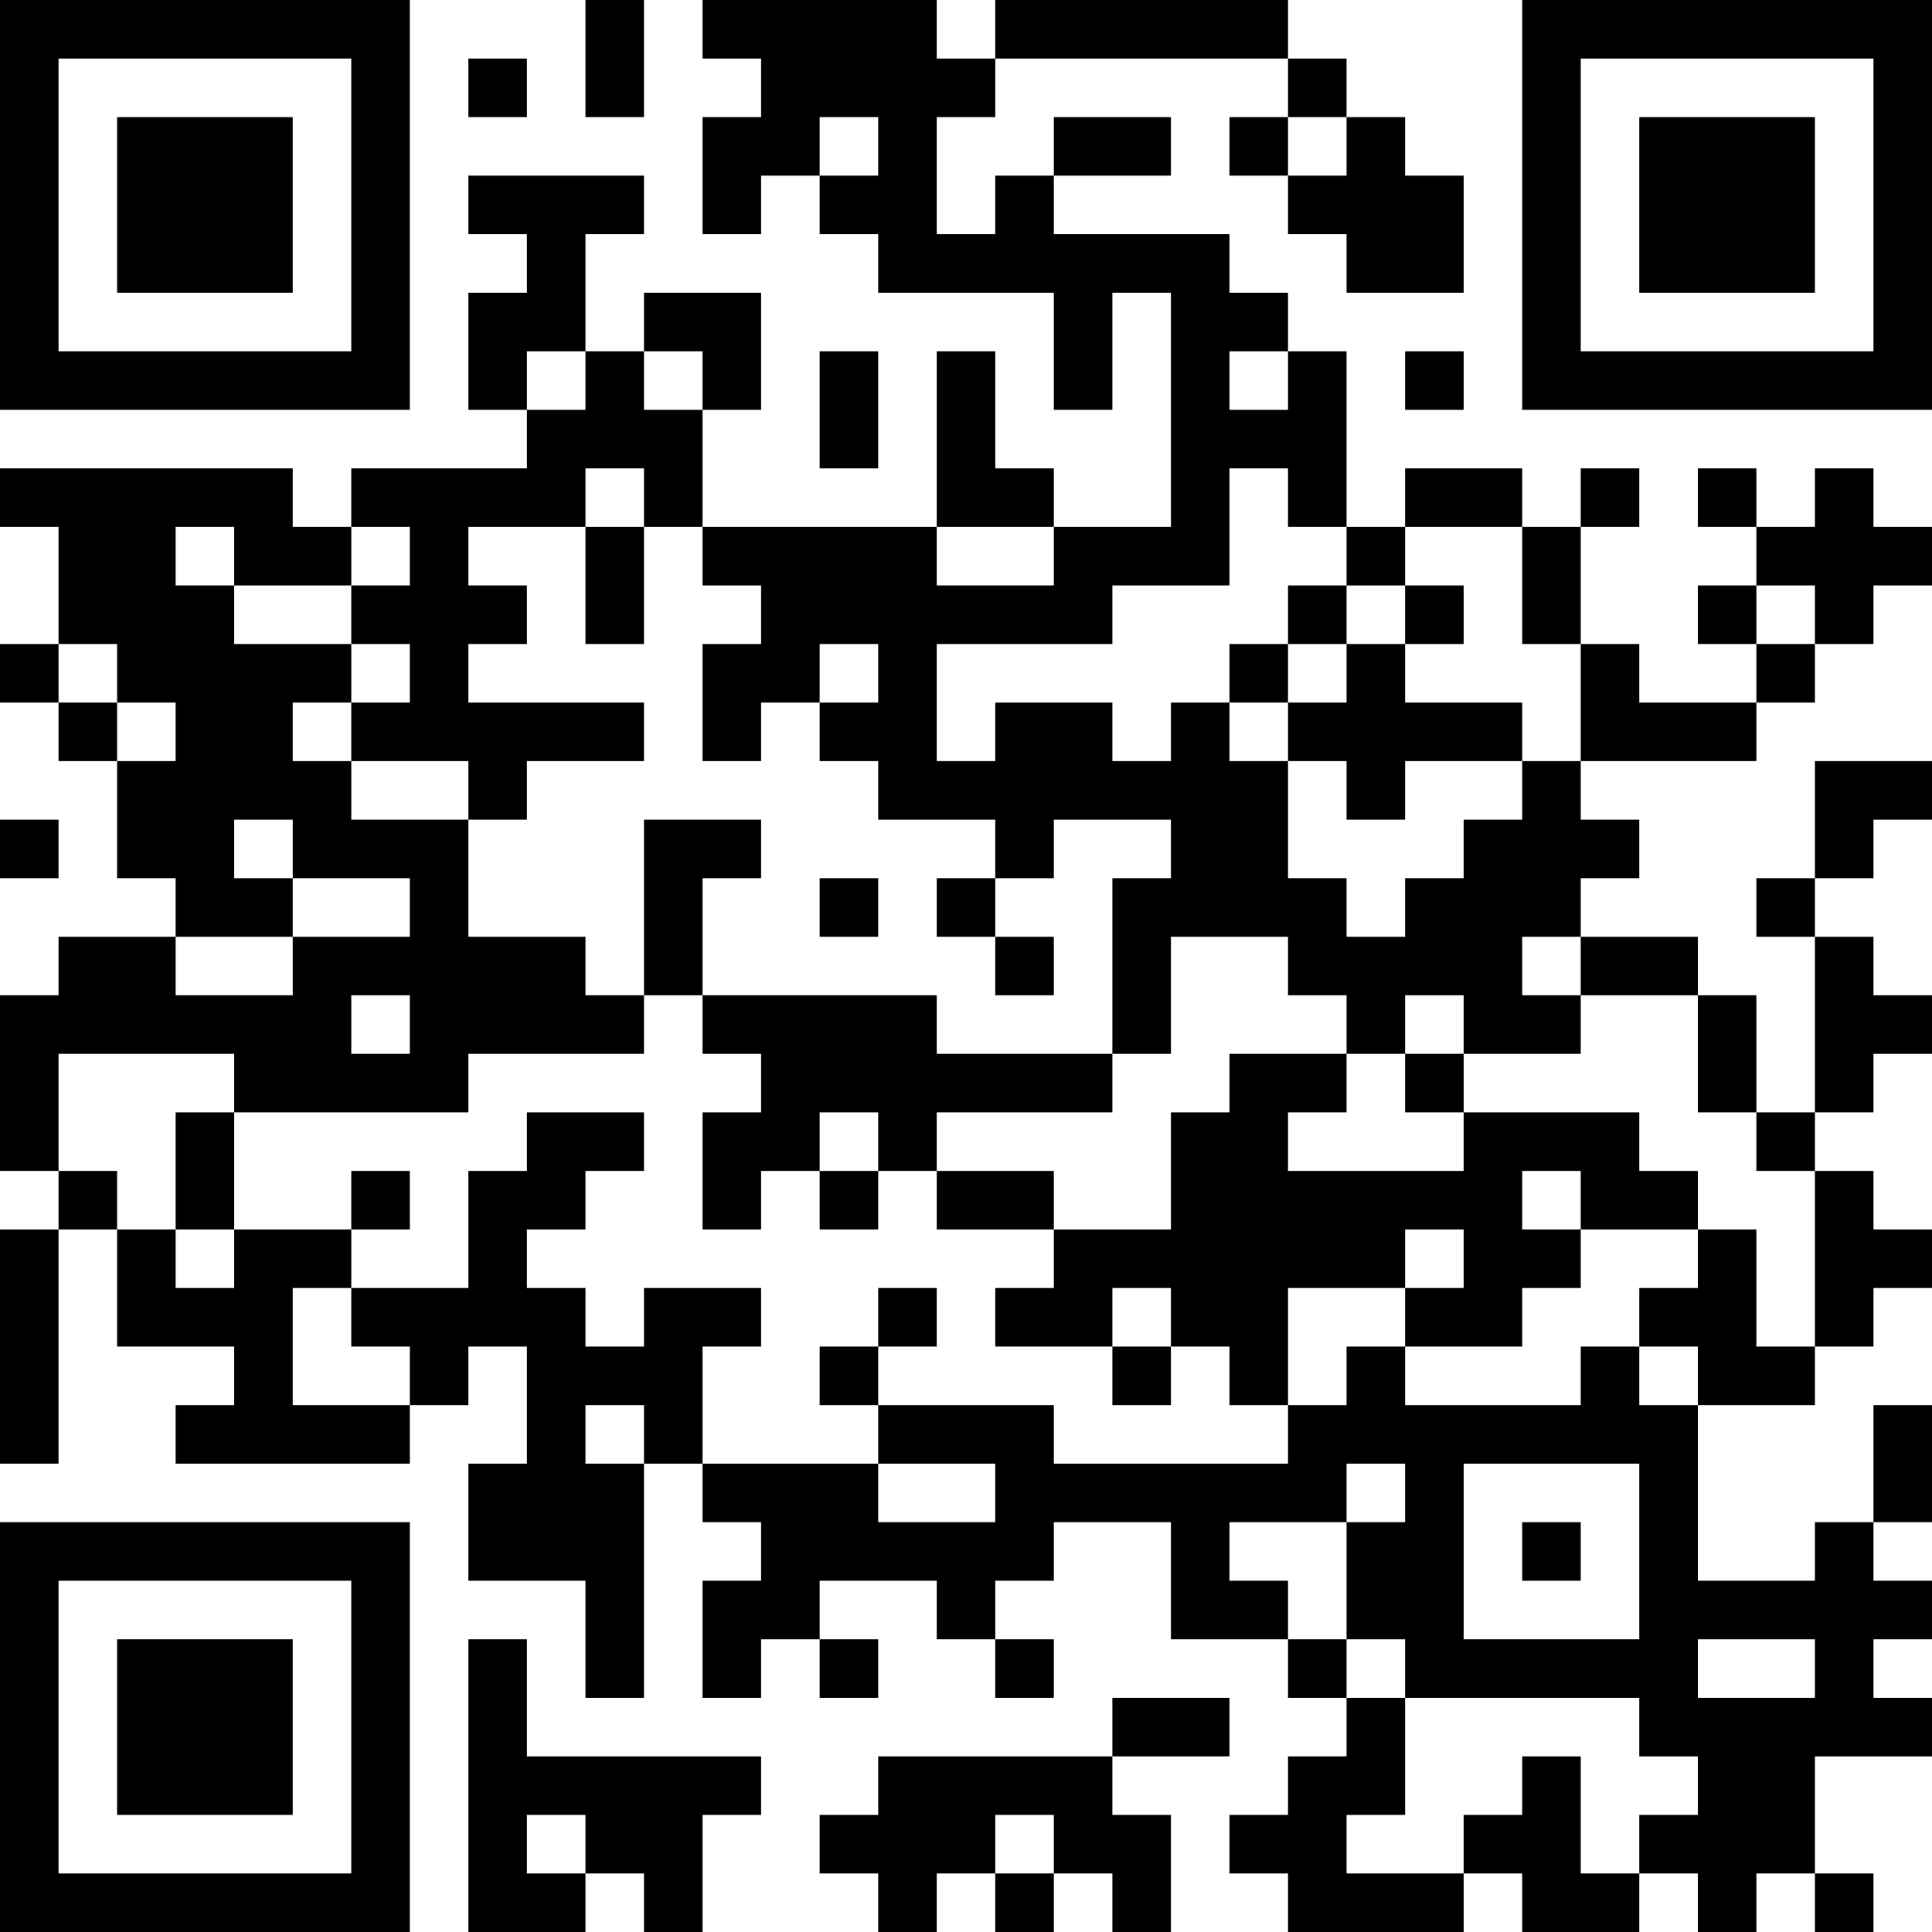 <?xml version="1.0" encoding="UTF-8"?>
<svg xmlns="http://www.w3.org/2000/svg" version="1.1" width="300" height="300" viewBox="0 0 300 300"><rect x="0" y="0" width="300" height="300" fill="#ffffff"/><g transform="scale(9.091)"><g transform="translate(0,0)"><path fill-rule="evenodd" d="M10 0L10 2L11 2L11 0ZM12 0L12 1L13 1L13 2L12 2L12 4L13 4L13 3L14 3L14 4L15 4L15 5L18 5L18 7L19 7L19 5L20 5L20 9L18 9L18 8L17 8L17 6L16 6L16 9L12 9L12 7L13 7L13 5L11 5L11 6L10 6L10 4L11 4L11 3L8 3L8 4L9 4L9 5L8 5L8 7L9 7L9 8L6 8L6 9L5 9L5 8L0 8L0 9L1 9L1 11L0 11L0 12L1 12L1 13L2 13L2 15L3 15L3 16L1 16L1 17L0 17L0 20L1 20L1 21L0 21L0 25L1 25L1 21L2 21L2 23L4 23L4 24L3 24L3 25L7 25L7 24L8 24L8 23L9 23L9 25L8 25L8 27L10 27L10 29L11 29L11 25L12 25L12 26L13 26L13 27L12 27L12 29L13 29L13 28L14 28L14 29L15 29L15 28L14 28L14 27L16 27L16 28L17 28L17 29L18 29L18 28L17 28L17 27L18 27L18 26L20 26L20 28L22 28L22 29L23 29L23 30L22 30L22 31L21 31L21 32L22 32L22 33L25 33L25 32L26 32L26 33L28 33L28 32L29 32L29 33L30 33L30 32L31 32L31 33L32 33L32 32L31 32L31 30L33 30L33 29L32 29L32 28L33 28L33 27L32 27L32 26L33 26L33 24L32 24L32 26L31 26L31 27L29 27L29 24L31 24L31 23L32 23L32 22L33 22L33 21L32 21L32 20L31 20L31 19L32 19L32 18L33 18L33 17L32 17L32 16L31 16L31 15L32 15L32 14L33 14L33 13L31 13L31 15L30 15L30 16L31 16L31 19L30 19L30 17L29 17L29 16L27 16L27 15L28 15L28 14L27 14L27 13L30 13L30 12L31 12L31 11L32 11L32 10L33 10L33 9L32 9L32 8L31 8L31 9L30 9L30 8L29 8L29 9L30 9L30 10L29 10L29 11L30 11L30 12L28 12L28 11L27 11L27 9L28 9L28 8L27 8L27 9L26 9L26 8L24 8L24 9L23 9L23 6L22 6L22 5L21 5L21 4L18 4L18 3L20 3L20 2L18 2L18 3L17 3L17 4L16 4L16 2L17 2L17 1L22 1L22 2L21 2L21 3L22 3L22 4L23 4L23 5L25 5L25 3L24 3L24 2L23 2L23 1L22 1L22 0L17 0L17 1L16 1L16 0ZM8 1L8 2L9 2L9 1ZM14 2L14 3L15 3L15 2ZM22 2L22 3L23 3L23 2ZM9 6L9 7L10 7L10 6ZM11 6L11 7L12 7L12 6ZM14 6L14 8L15 8L15 6ZM21 6L21 7L22 7L22 6ZM24 6L24 7L25 7L25 6ZM10 8L10 9L8 9L8 10L9 10L9 11L8 11L8 12L11 12L11 13L9 13L9 14L8 14L8 13L6 13L6 12L7 12L7 11L6 11L6 10L7 10L7 9L6 9L6 10L4 10L4 9L3 9L3 10L4 10L4 11L6 11L6 12L5 12L5 13L6 13L6 14L8 14L8 16L10 16L10 17L11 17L11 18L8 18L8 19L4 19L4 18L1 18L1 20L2 20L2 21L3 21L3 22L4 22L4 21L6 21L6 22L5 22L5 24L7 24L7 23L6 23L6 22L8 22L8 20L9 20L9 19L11 19L11 20L10 20L10 21L9 21L9 22L10 22L10 23L11 23L11 22L13 22L13 23L12 23L12 25L15 25L15 26L17 26L17 25L15 25L15 24L18 24L18 25L22 25L22 24L23 24L23 23L24 23L24 24L27 24L27 23L28 23L28 24L29 24L29 23L28 23L28 22L29 22L29 21L30 21L30 23L31 23L31 20L30 20L30 19L29 19L29 17L27 17L27 16L26 16L26 17L27 17L27 18L25 18L25 17L24 17L24 18L23 18L23 17L22 17L22 16L20 16L20 18L19 18L19 15L20 15L20 14L18 14L18 15L17 15L17 14L15 14L15 13L14 13L14 12L15 12L15 11L14 11L14 12L13 12L13 13L12 13L12 11L13 11L13 10L12 10L12 9L11 9L11 8ZM21 8L21 10L19 10L19 11L16 11L16 13L17 13L17 12L19 12L19 13L20 13L20 12L21 12L21 13L22 13L22 15L23 15L23 16L24 16L24 15L25 15L25 14L26 14L26 13L27 13L27 11L26 11L26 9L24 9L24 10L23 10L23 9L22 9L22 8ZM10 9L10 11L11 11L11 9ZM16 9L16 10L18 10L18 9ZM22 10L22 11L21 11L21 12L22 12L22 13L23 13L23 14L24 14L24 13L26 13L26 12L24 12L24 11L25 11L25 10L24 10L24 11L23 11L23 10ZM30 10L30 11L31 11L31 10ZM1 11L1 12L2 12L2 13L3 13L3 12L2 12L2 11ZM22 11L22 12L23 12L23 11ZM0 14L0 15L1 15L1 14ZM4 14L4 15L5 15L5 16L3 16L3 17L5 17L5 16L7 16L7 15L5 15L5 14ZM11 14L11 17L12 17L12 18L13 18L13 19L12 19L12 21L13 21L13 20L14 20L14 21L15 21L15 20L16 20L16 21L18 21L18 22L17 22L17 23L19 23L19 24L20 24L20 23L21 23L21 24L22 24L22 22L24 22L24 23L26 23L26 22L27 22L27 21L29 21L29 20L28 20L28 19L25 19L25 18L24 18L24 19L25 19L25 20L22 20L22 19L23 19L23 18L21 18L21 19L20 19L20 21L18 21L18 20L16 20L16 19L19 19L19 18L16 18L16 17L12 17L12 15L13 15L13 14ZM14 15L14 16L15 16L15 15ZM16 15L16 16L17 16L17 17L18 17L18 16L17 16L17 15ZM6 17L6 18L7 18L7 17ZM3 19L3 21L4 21L4 19ZM14 19L14 20L15 20L15 19ZM6 20L6 21L7 21L7 20ZM26 20L26 21L27 21L27 20ZM24 21L24 22L25 22L25 21ZM15 22L15 23L14 23L14 24L15 24L15 23L16 23L16 22ZM19 22L19 23L20 23L20 22ZM10 24L10 25L11 25L11 24ZM23 25L23 26L21 26L21 27L22 27L22 28L23 28L23 29L24 29L24 31L23 31L23 32L25 32L25 31L26 31L26 30L27 30L27 32L28 32L28 31L29 31L29 30L28 30L28 29L24 29L24 28L23 28L23 26L24 26L24 25ZM25 25L25 28L28 28L28 25ZM26 26L26 27L27 27L27 26ZM8 28L8 33L10 33L10 32L11 32L11 33L12 33L12 31L13 31L13 30L9 30L9 28ZM29 28L29 29L31 29L31 28ZM19 29L19 30L15 30L15 31L14 31L14 32L15 32L15 33L16 33L16 32L17 32L17 33L18 33L18 32L19 32L19 33L20 33L20 31L19 31L19 30L21 30L21 29ZM9 31L9 32L10 32L10 31ZM17 31L17 32L18 32L18 31ZM0 0L0 7L7 7L7 0ZM1 1L1 6L6 6L6 1ZM2 2L2 5L5 5L5 2ZM26 0L26 7L33 7L33 0ZM27 1L27 6L32 6L32 1ZM28 2L28 5L31 5L31 2ZM0 26L0 33L7 33L7 26ZM1 27L1 32L6 32L6 27ZM2 28L2 31L5 31L5 28Z" fill="#000000"/></g></g></svg>

